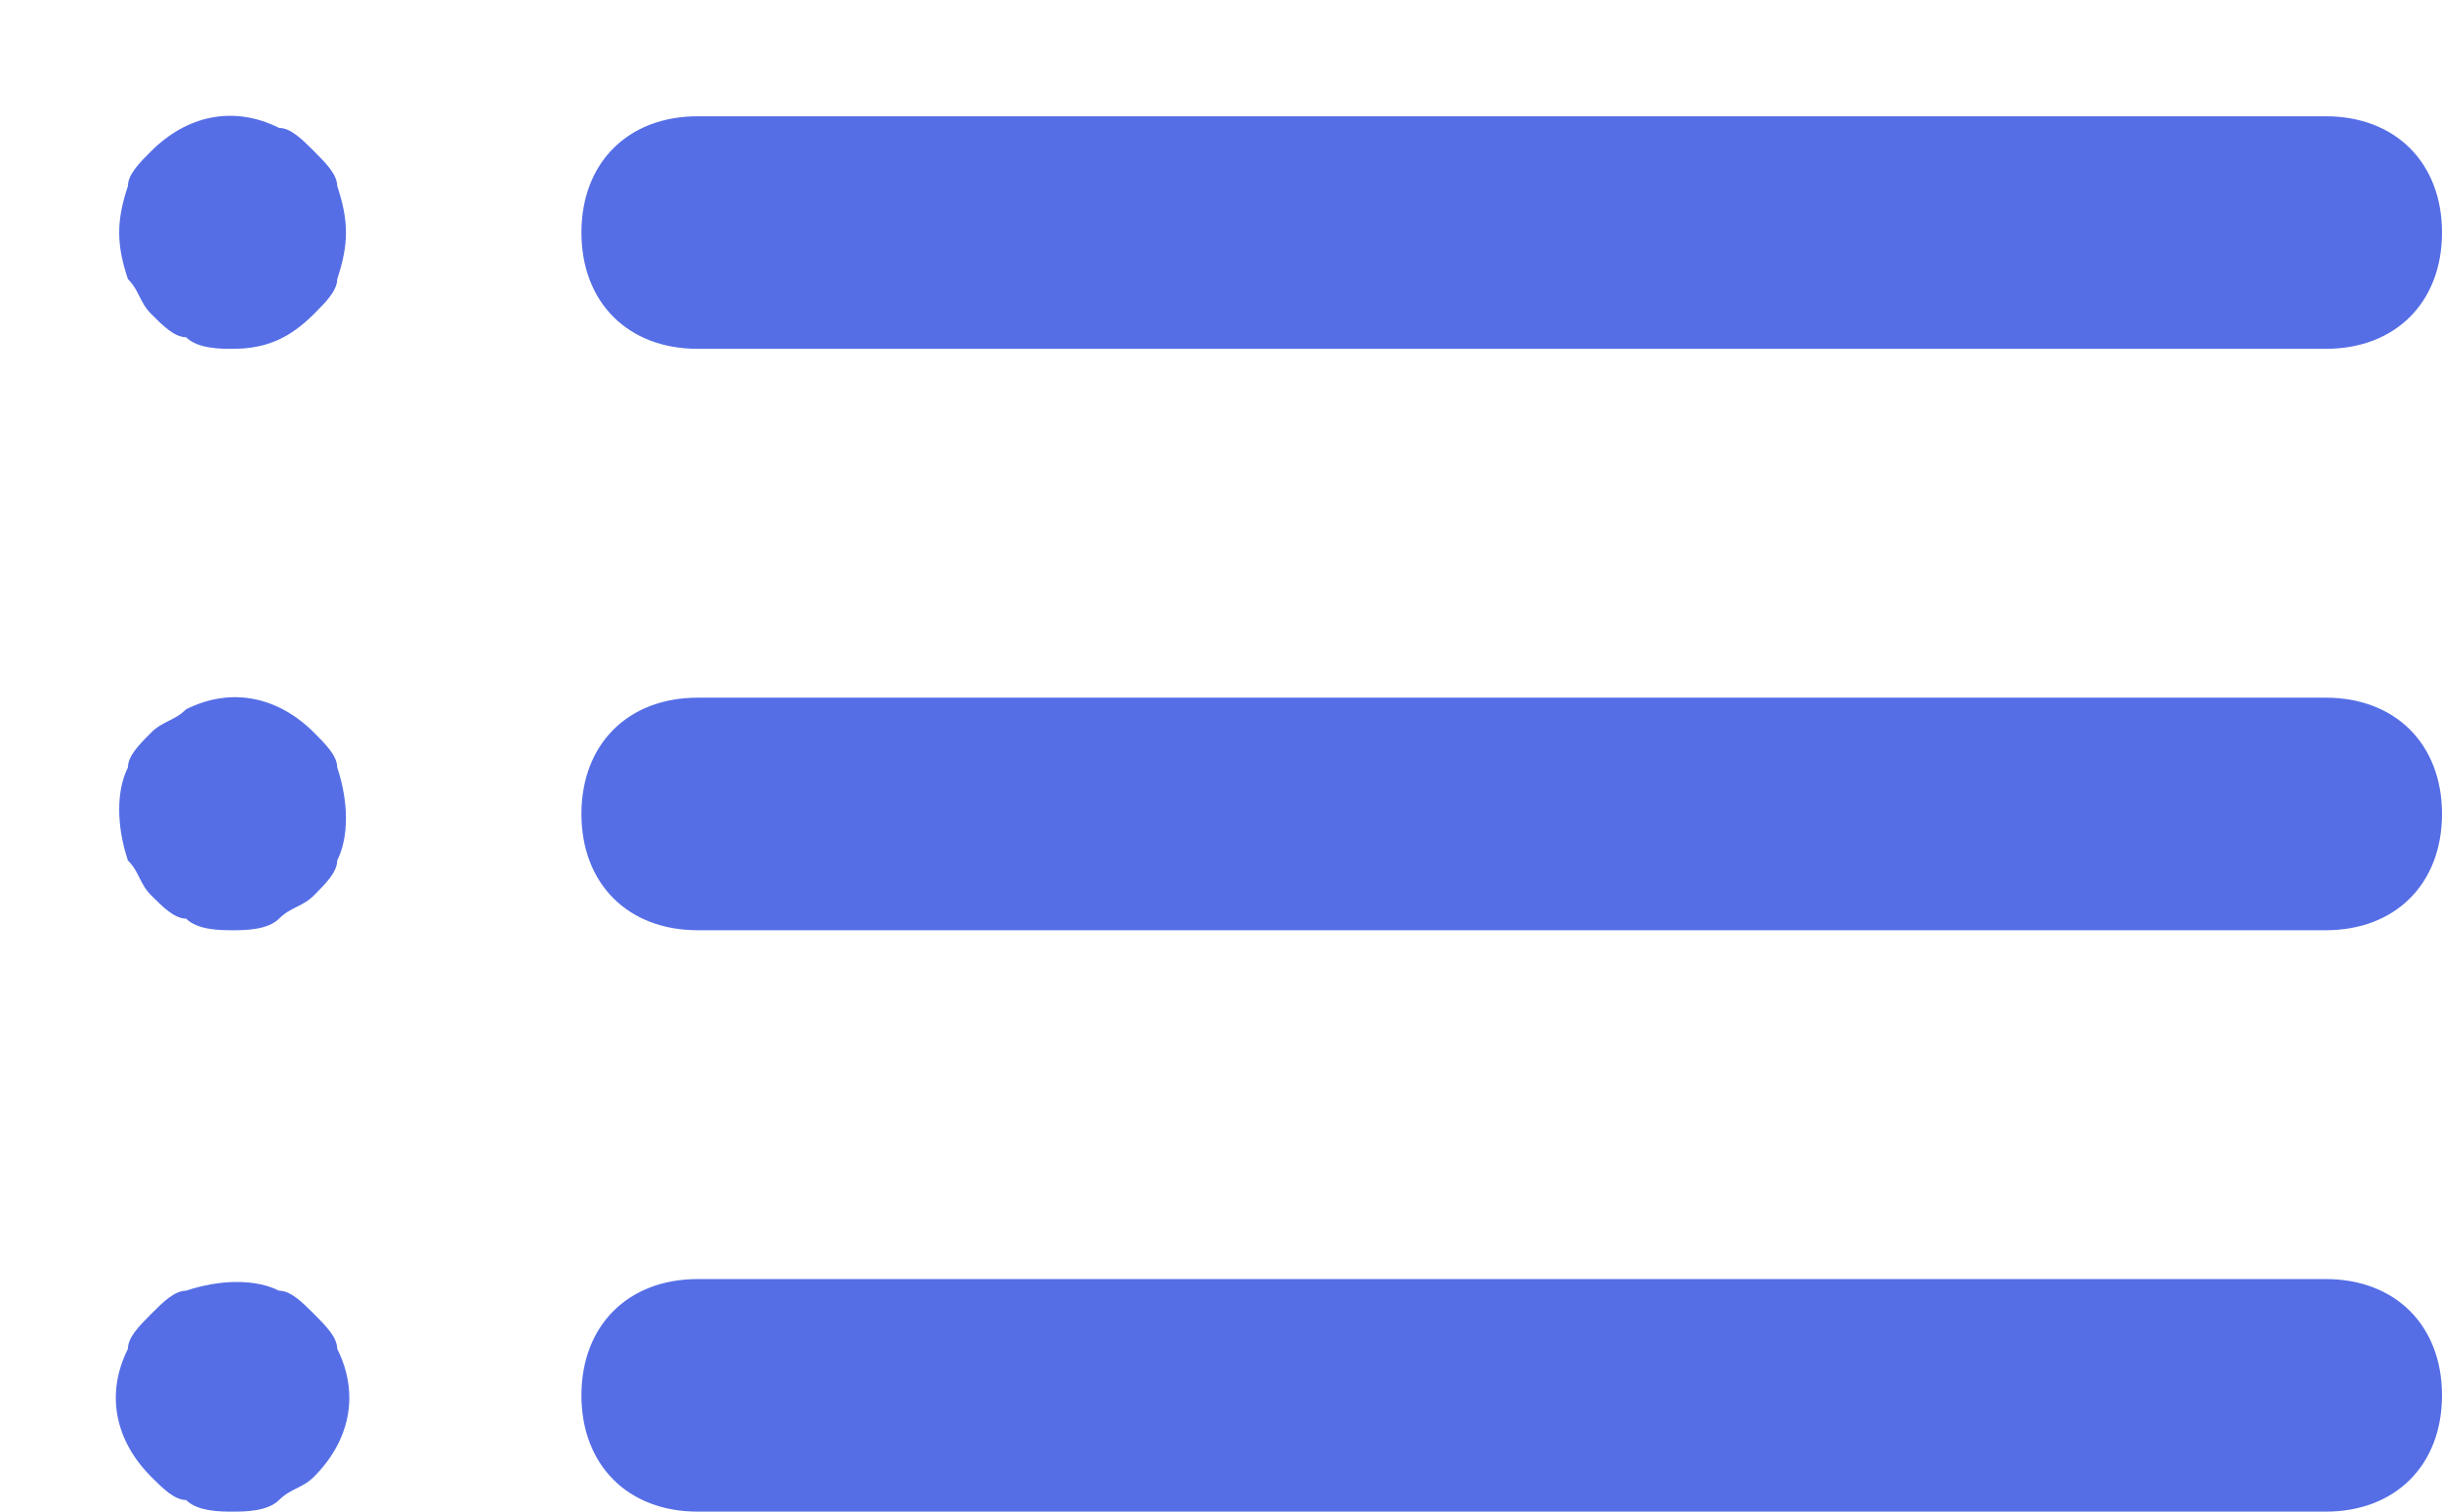 <svg width="21" height="13" viewBox="0 0 21 13" fill="none" xmlns="http://www.w3.org/2000/svg">
<path d="M6 3H20C20.6 3 21 2.6 21 2C21 1.4 20.6 1 20 1H6C5.4 1 5 1.4 5 2C5 2.6 5.4 3 6 3ZM20 6H6C5.4 6 5 6.4 5 7C5 7.6 5.4 8 6 8H20C20.6 8 21 7.6 21 7C21 6.4 20.6 6 20 6ZM20 11H6C5.4 11 5 11.4 5 12C5 12.6 5.4 13 6 13H20C20.6 13 21 12.6 21 12C21 11.4 20.6 11 20 11ZM2.7 1.3C2.6 1.2 2.5 1.1 2.4 1.1C2 0.9 1.6 1 1.3 1.3C1.2 1.4 1.1 1.5 1.1 1.6C1 1.9 1 2.1 1.1 2.4C1.2 2.5 1.2 2.6 1.3 2.7C1.4 2.8 1.5 2.9 1.6 2.9C1.7 3 1.9 3 2 3C2.3 3 2.5 2.9 2.7 2.7C2.8 2.6 2.9 2.5 2.9 2.4C3 2.1 3 1.9 2.9 1.6C2.9 1.5 2.8 1.4 2.7 1.3ZM2.7 6.3C2.4 6 2 5.9 1.6 6.1C1.5 6.2 1.4 6.2 1.3 6.3C1.2 6.4 1.1 6.5 1.1 6.6C1 6.8 1 7.1 1.1 7.4C1.2 7.5 1.2 7.6 1.3 7.7C1.4 7.8 1.5 7.9 1.6 7.9C1.7 8 1.9 8 2 8C2.1 8 2.3 8 2.4 7.9C2.5 7.8 2.6 7.8 2.7 7.7C2.8 7.6 2.9 7.5 2.9 7.4C3 7.2 3 6.9 2.9 6.6C2.9 6.5 2.8 6.4 2.7 6.3ZM2.7 11.3C2.6 11.2 2.5 11.1 2.4 11.1C2.2 11 1.9 11 1.6 11.1C1.5 11.1 1.4 11.2 1.3 11.3C1.2 11.4 1.1 11.5 1.1 11.6C0.9 12 1 12.4 1.3 12.7C1.4 12.8 1.5 12.9 1.6 12.9C1.7 13 1.9 13 2 13C2.1 13 2.3 13 2.4 12.9C2.5 12.8 2.6 12.8 2.7 12.7C3 12.4 3.1 12 2.9 11.6C2.9 11.5 2.8 11.4 2.7 11.3Z" fill="#556EE6"/>
</svg>
